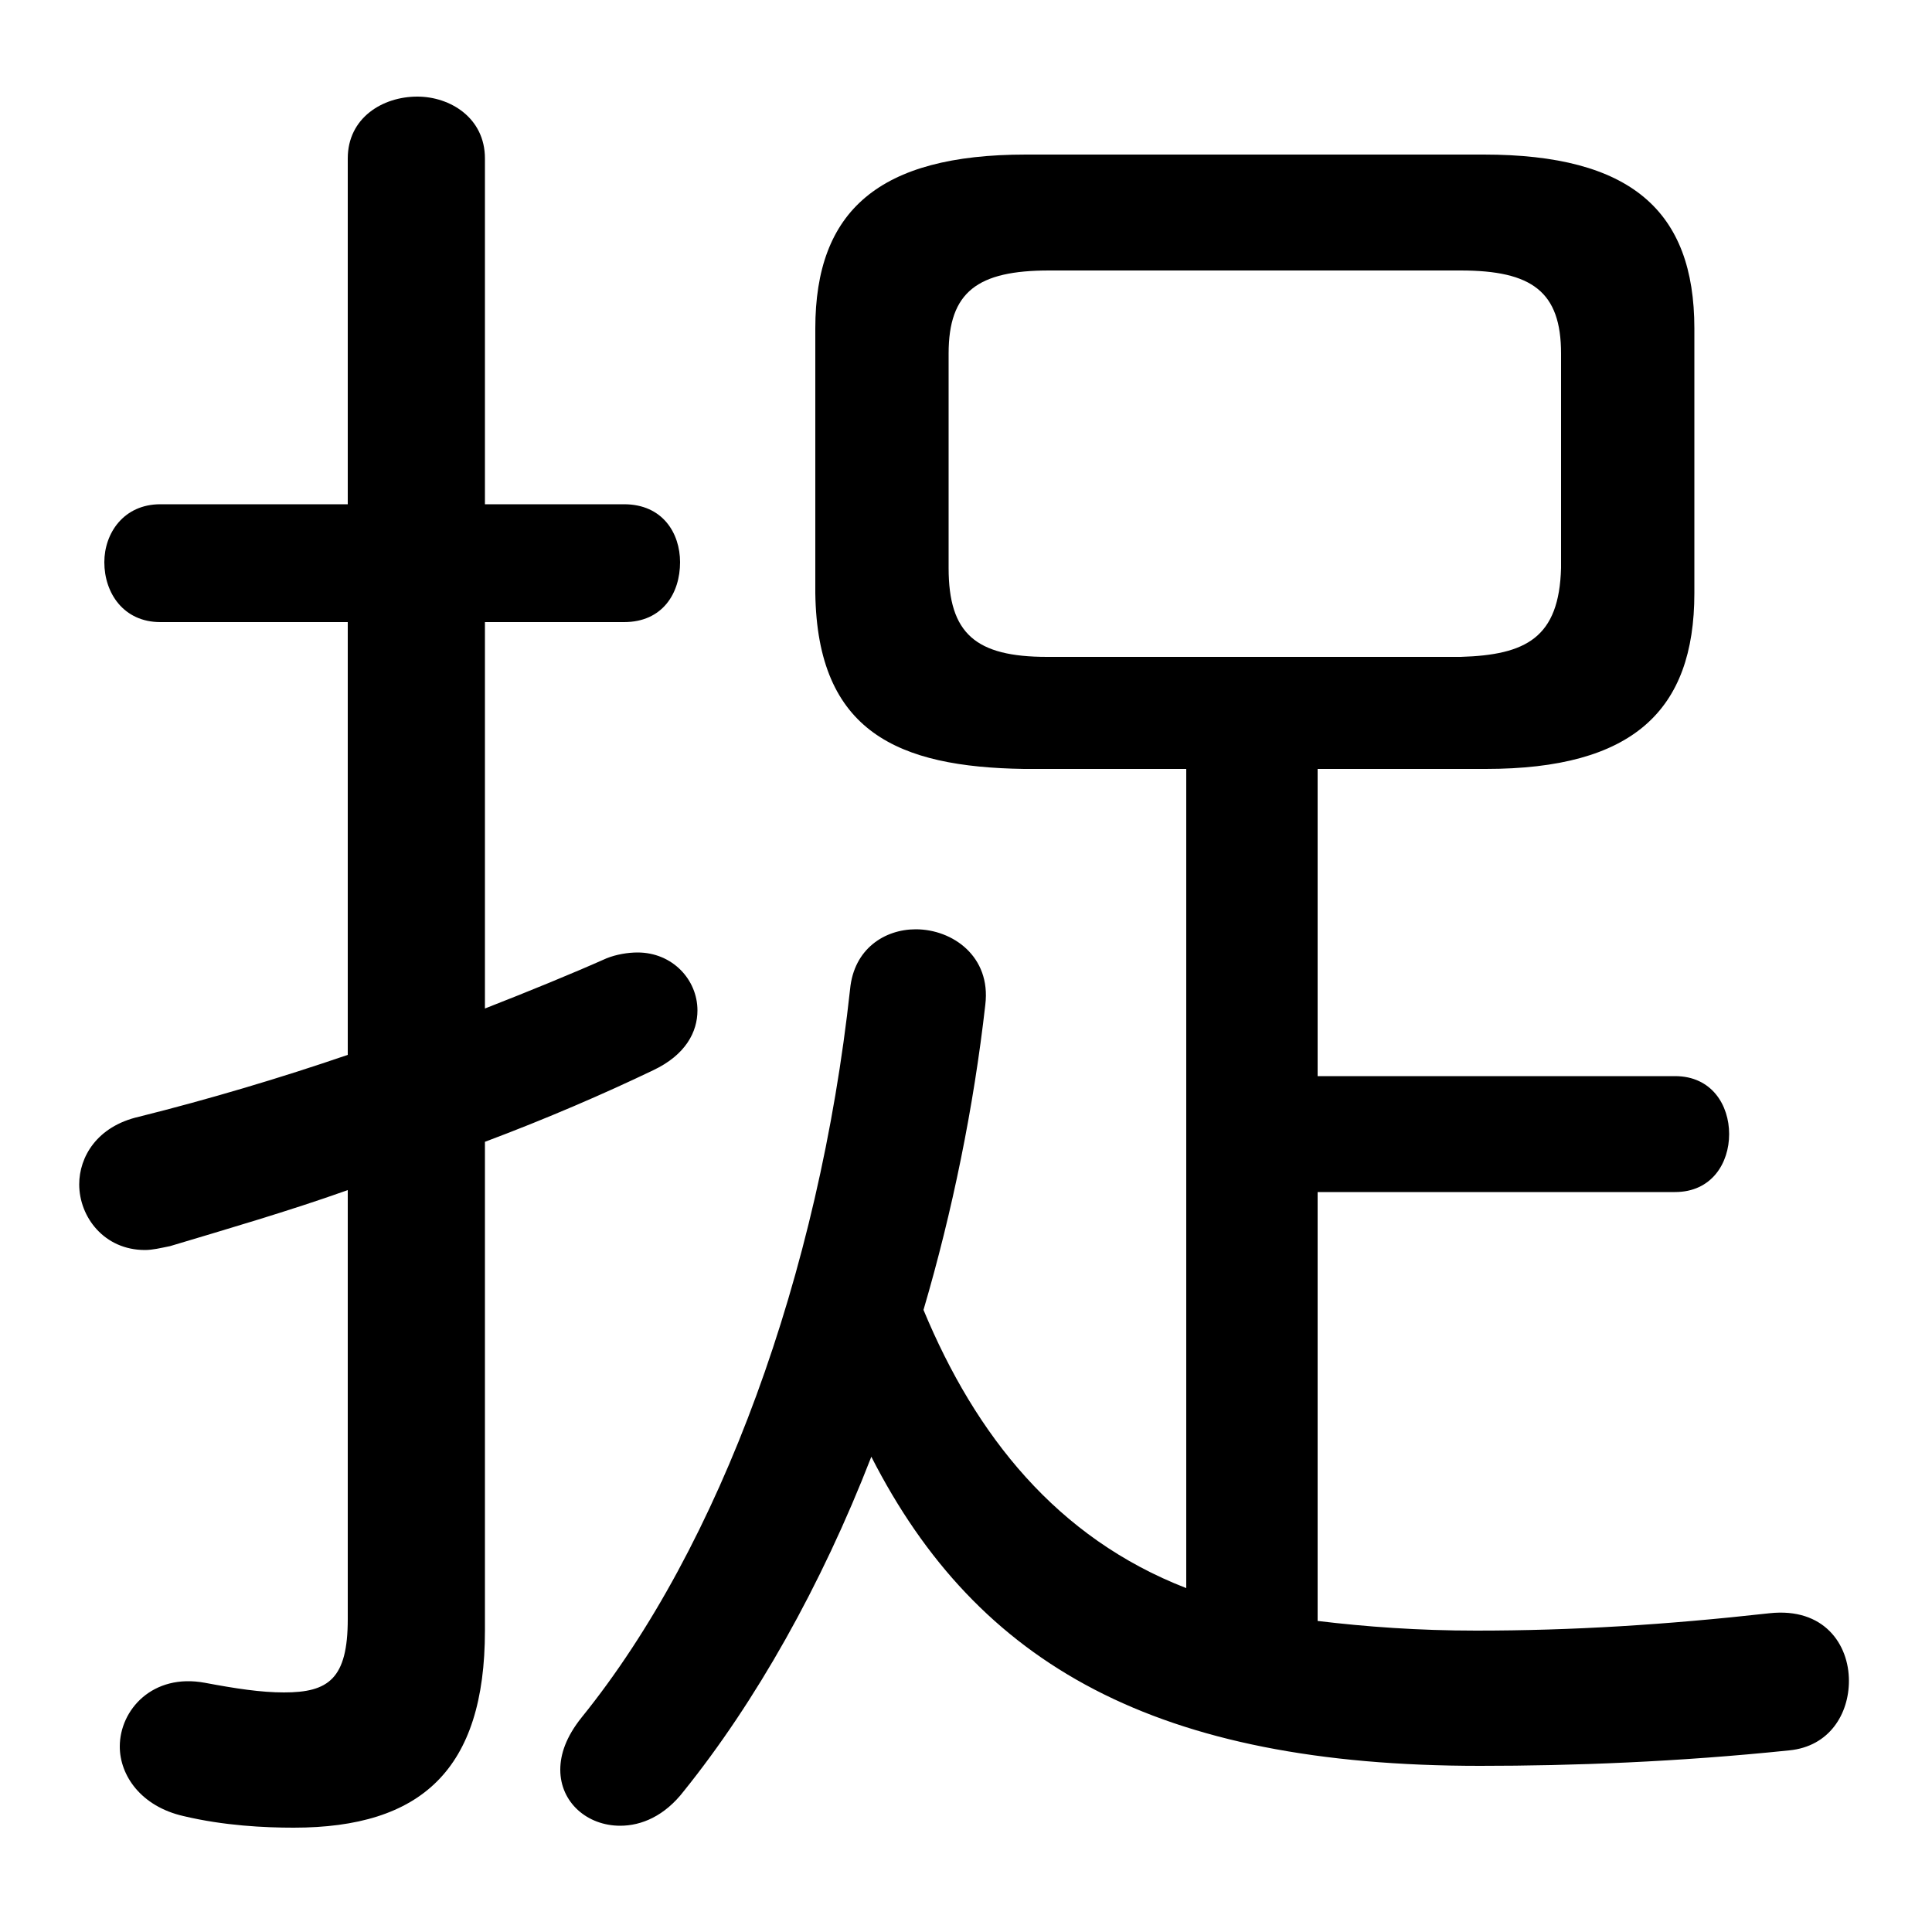 <svg xmlns="http://www.w3.org/2000/svg" viewBox="0 -44.0 50.0 50.0">
    <rect x="0" y="-44.0" width="50.0" height="50.0" fill="#808080" stroke="none"/>
    <g transform="scale(1, -1)">
        <!-- ボディの枠 -->
        <rect x="0" y="-6.0" width="50.0" height="50.0"
            stroke="white" fill="white"/>
        <!-- グリフ座標系の原点 -->
        <circle cx="0" cy="0" r="5" fill="white"/>
        <!-- グリフのアウトライン -->
        <g style="fill:black;stroke:#000000;stroke-width:0;stroke-linecap:round;stroke-linejoin:round;">
        <path d="M 30.7 24.1 L 30.7 2.9 C 27.35 4.2 25.25 6.85 23.9 10.1 C 24.65 12.65 25.2 15.35 25.5 18.0 C 25.65 19.25 24.65 19.95 23.7 19.95 C 22.9 19.95 22.1 19.45 22.0 18.4 C 21.2 11.05 18.65 4.0 15.05 -0.45 C 14.65 -0.95 14.5 -1.4 14.5 -1.8 C 14.5 -2.65 15.2 -3.25 16.05 -3.25 C 16.6 -3.25 17.2 -3.0 17.7 -2.35 C 19.55 -0.05 21.25 2.95 22.55 6.3 C 25.3 0.9 29.95 -1.7 38.3 -1.7 C 40.7 -1.7 43.4 -1.6 46.3 -1.3 C 47.35 -1.2 47.85 -0.35 47.85 0.5 C 47.85 1.45 47.2 2.4 45.8 2.25 C 43.1 1.95 40.7 1.8 38.2 1.8 C 36.7 1.8 35.35 1.9 34.1 2.05 L 34.1 13.15 L 43.35 13.15 C 44.3 13.15 44.75 13.9 44.75 14.65 C 44.75 15.4 44.3 16.15 43.35 16.15 L 34.1 16.15 L 34.1 24.1 L 38.45 24.1 C 42.25 24.1 43.85 25.6 43.85 28.65 L 43.85 35.5 C 43.85 38.55 42.2 40.0 38.4 40.0 L 26.55 40.0 C 22.75 40.0 21.1 38.55 21.1 35.5 L 21.1 28.65 C 21.15 25.05 23.25 24.15 26.5 24.1 Z M 27.1 27.0 C 25.25 27.0 24.55 27.6 24.55 29.3 L 24.55 34.85 C 24.55 36.45 25.3 37.0 27.15 37.0 L 37.8 37.0 C 39.65 37.0 40.4 36.45 40.4 34.85 L 40.4 29.3 C 40.35 27.5 39.5 27.05 37.8 27.0 Z M 12.55 14.45 C 14.15 15.05 15.65 15.7 16.9 16.3 C 17.75 16.7 18.05 17.3 18.05 17.85 C 18.05 18.65 17.4 19.35 16.5 19.35 C 16.25 19.35 15.95 19.3 15.7 19.2 C 14.8 18.8 13.7 18.35 12.55 17.9 L 12.55 27.9 L 16.15 27.9 C 17.15 27.9 17.6 28.65 17.6 29.45 C 17.6 30.2 17.15 30.95 16.15 30.95 L 12.55 30.95 L 12.55 39.9 C 12.55 40.95 11.65 41.5 10.8 41.5 C 9.9 41.5 9.0 40.95 9.0 39.9 L 9.0 30.95 L 4.15 30.95 C 3.2 30.95 2.7 30.2 2.7 29.45 C 2.7 28.65 3.2 27.9 4.15 27.9 L 9.0 27.9 L 9.0 16.7 C 7.25 16.1 5.4 15.55 3.6 15.1 C 2.5 14.85 2.05 14.05 2.05 13.35 C 2.05 12.5 2.7 11.65 3.75 11.65 C 3.95 11.65 4.15 11.7 4.4 11.75 C 5.9 12.2 7.45 12.65 9.0 13.2 L 9.0 2.1 C 9.0 0.55 8.5 0.2 7.35 0.2 C 6.75 0.2 6.1 0.3 5.3 0.45 C 3.95 0.7 3.1 -0.25 3.1 -1.2 C 3.1 -1.95 3.65 -2.75 4.75 -3.0 C 5.8 -3.25 6.85 -3.3 7.6 -3.3 C 10.9 -3.3 12.55 -1.8 12.55 1.8 Z"/>
    </g>
    </g>
</svg>

